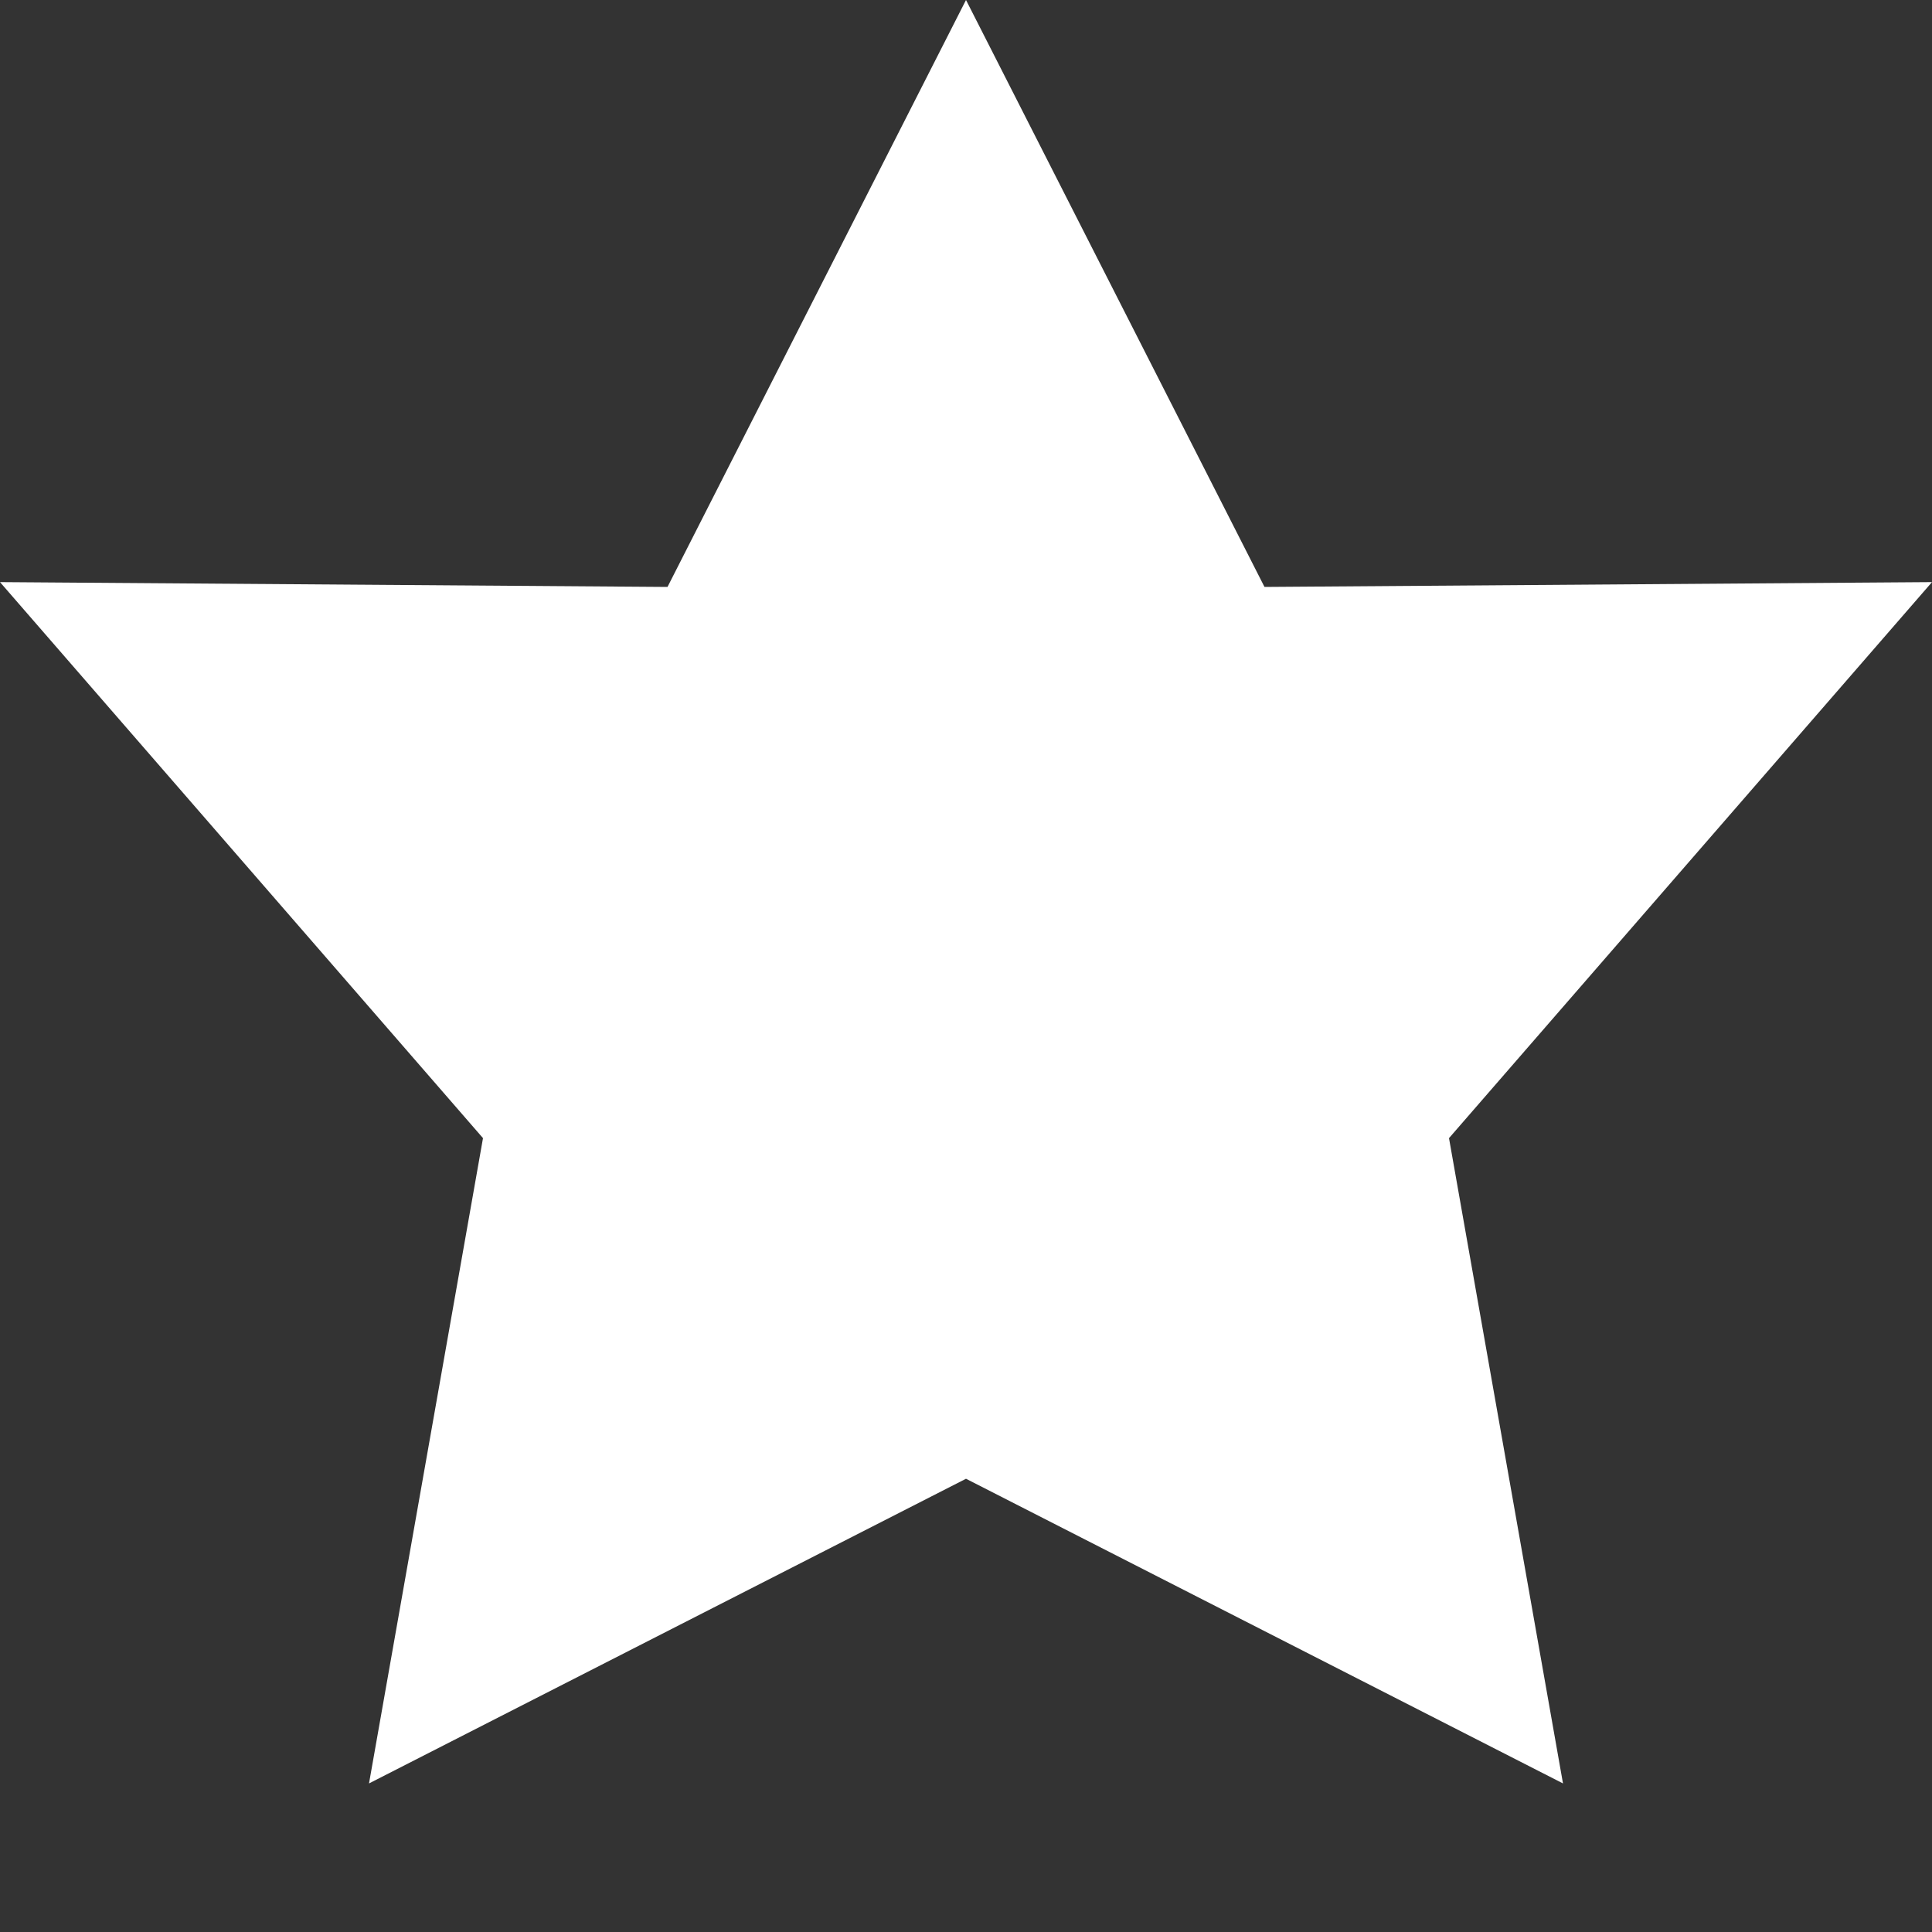 
<svg width="10" height="10" viewBox="0 0 10 10" fill="none" xmlns="http://www.w3.org/2000/svg">
<rect x="0" y="0" width="10" height="10" fill="#333333" stroke="none"/>
<path id="Vector" d="M5 7.654L1.91 9.231L2.5 5.891L0 3.013L3.455 3.038L5 0L6.545 3.038L10 3.013L7.5 5.891L8.09 9.231L5 7.654Z" fill="white"/>
</svg>
